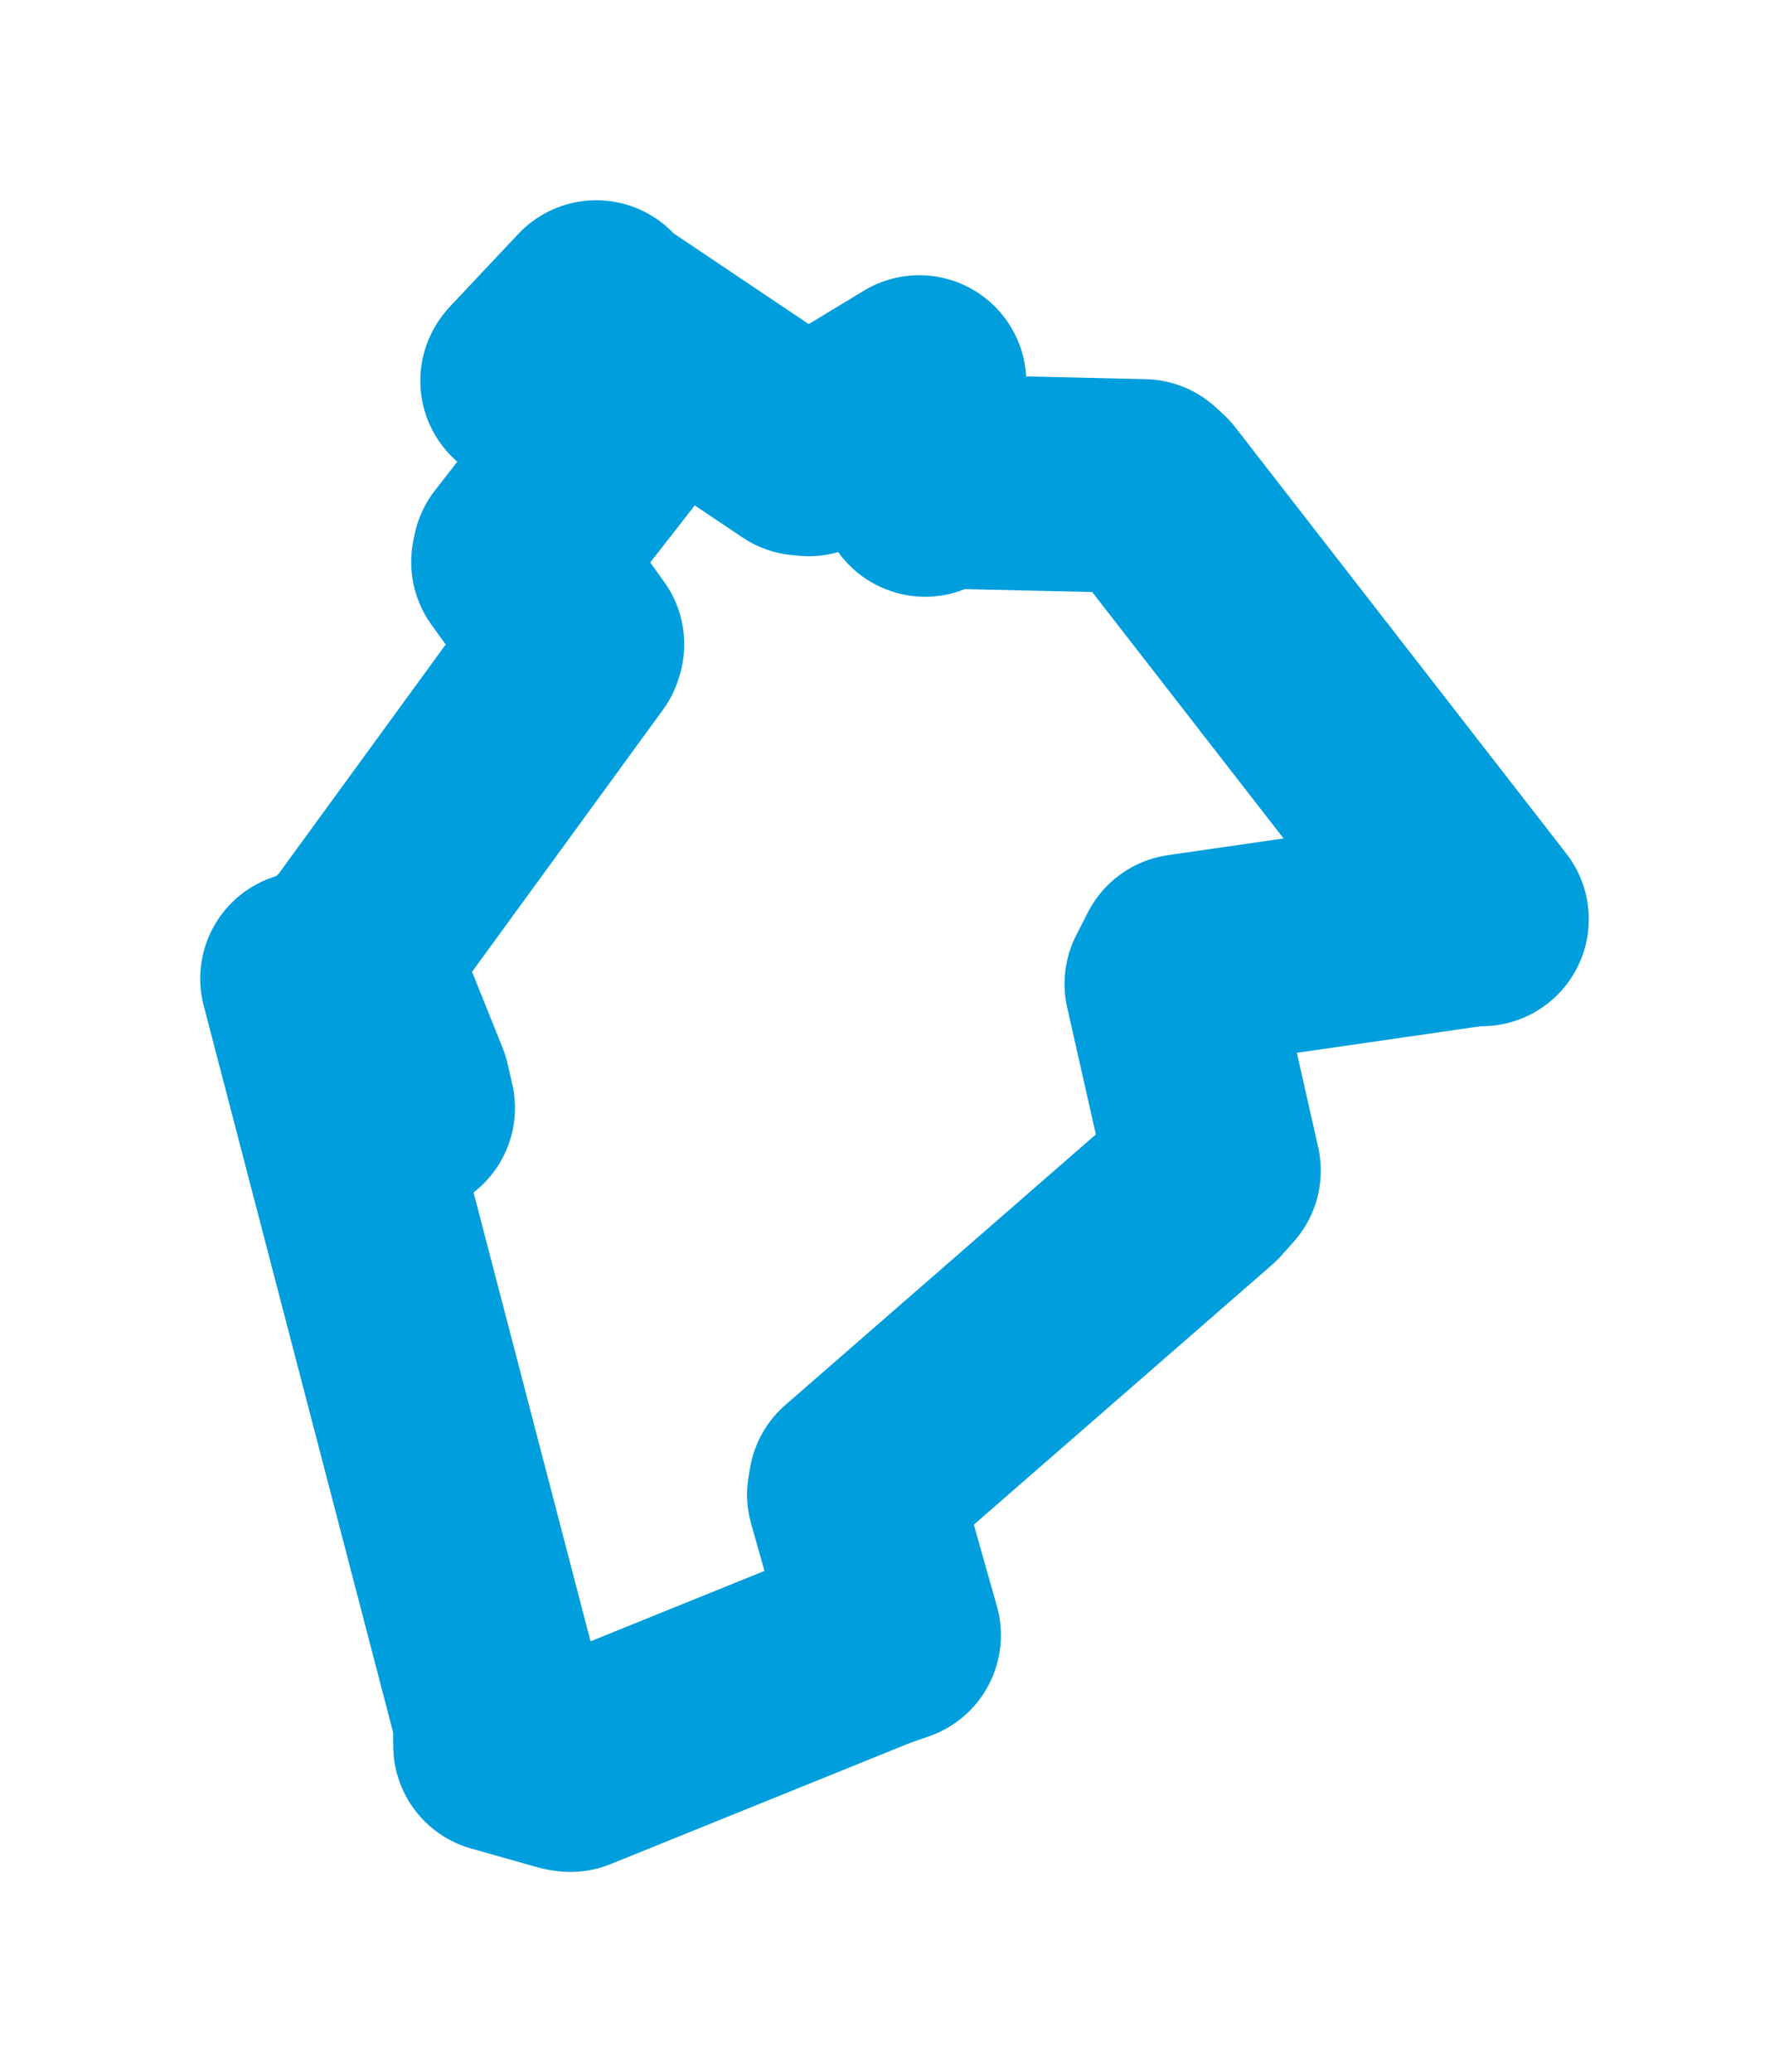 <svg viewBox="0 0 46.892 54.306" width="46.892" height="54.306" xmlns="http://www.w3.org/2000/svg">
  <title>Hartmanice, okres Svitavy, Pardubický kraj, Severovýchod, 56992, Česko</title>
  <desc>Geojson of Hartmanice, okres Svitavy, Pardubický kraj, Severovýchod, 56992, Česko</desc>
  <polygon points="8.053,25.645 13.104,45.023 13.111,45.745 14.858,46.239 14.952,46.253 22.87,43.049 23.43,42.854 22.387,39.169 22.425,38.938 31.498,31.033 31.814,30.678 30.708,25.784 31.012,25.188 38.544,24.099 38.839,24.089 30.162,12.918 29.97,12.741 24.506,12.615 24.25,12.834 24.116,10.486 24.095,10.018 21.199,11.772 21.023,11.755 15.707,8.185 15.628,8.053 13.839,9.954 13.822,9.979 15.855,11.404 15.922,11.619 13.614,14.575 13.583,14.729 15.13,16.885 15.11,16.949 9.219,25.034 9.163,24.999 10.57,28.505 10.693,29.035 8.053,25.645" stroke="#009edd" stroke-width="5.61px" fill="none" stroke-linejoin="round" vector-effect="non-scaling-stroke"></polygon>
</svg>